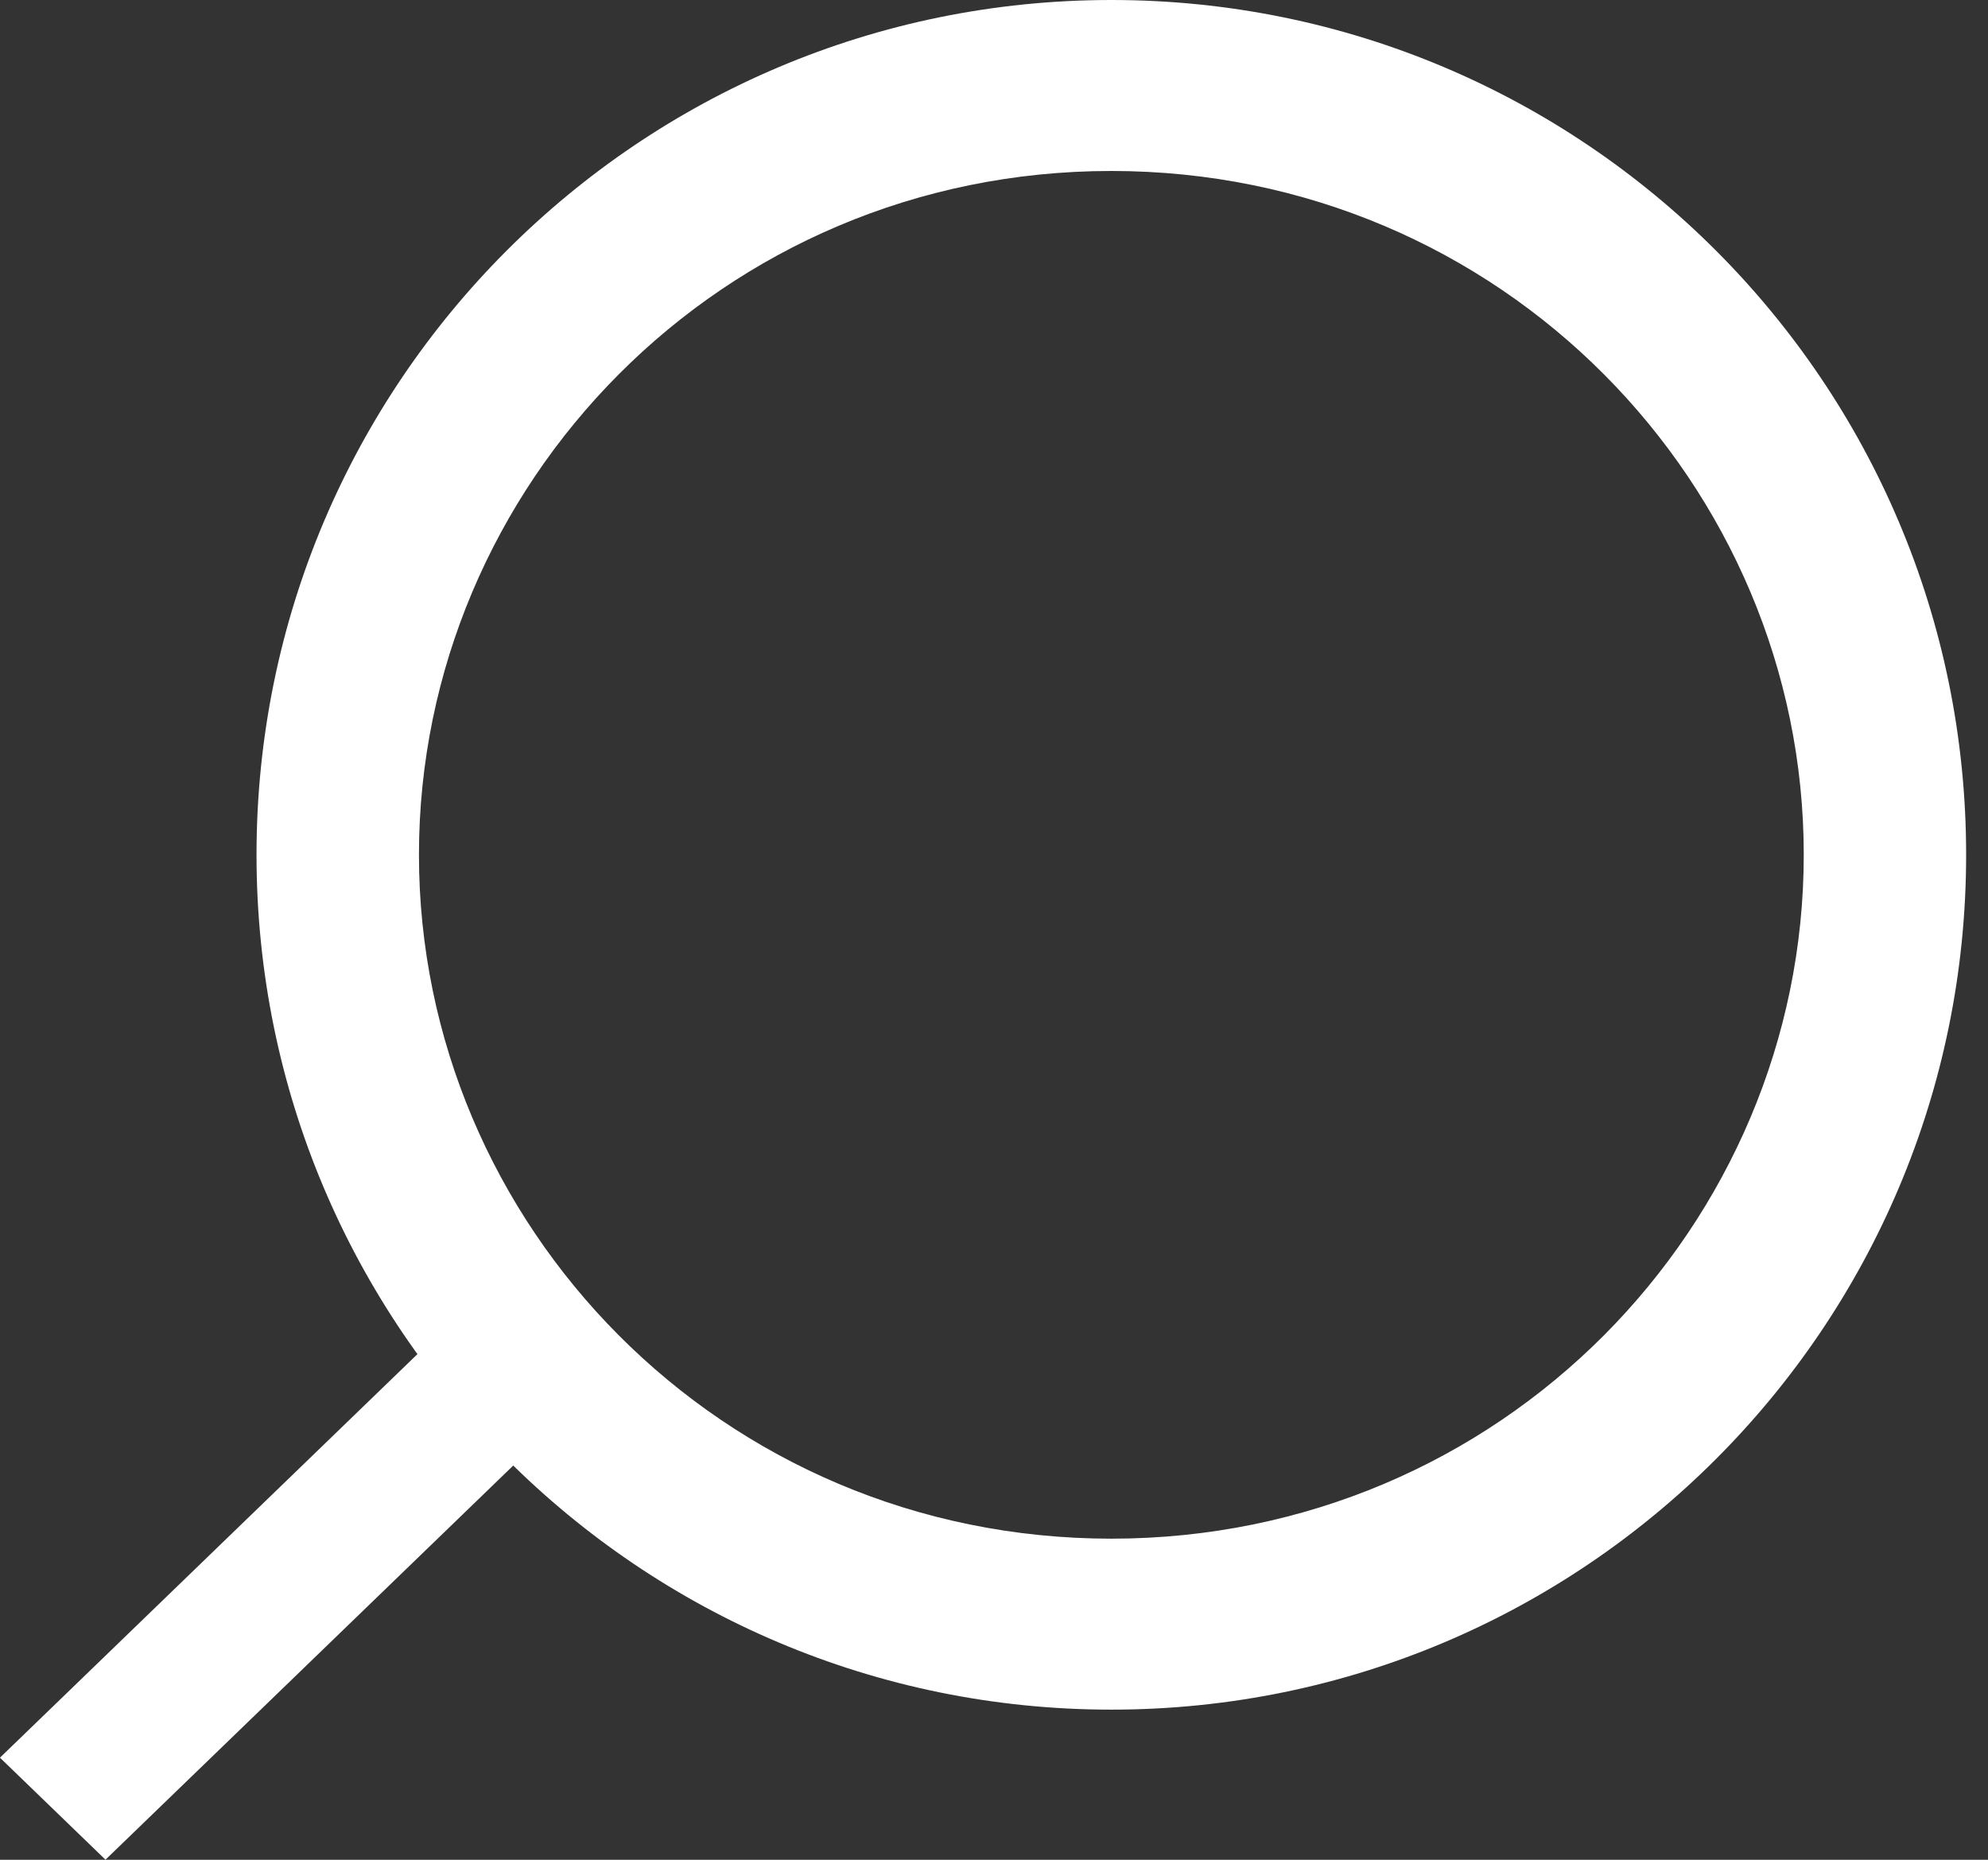 <svg width="31" height="29" viewBox="0 0 31 29" fill="none" xmlns="http://www.w3.org/2000/svg">
<rect x="0" y="0" width="31" height="29" fill="#333333" stroke="none"/>
<rect width="9.154" height="2.289" transform="matrix(-0.719 0.695 0.719 0.695 6.581 21.046)" fill="white"/>
<path fill-rule="evenodd" clip-rule="evenodd" d="M17.33 23.993C11.243 23.993 6.533 19.092 6.533 13.329C6.533 7.567 11.243 2.666 17.33 2.666C23.417 2.666 28.127 7.567 28.127 13.329C28.127 19.092 23.417 23.993 17.33 23.993ZM17.33 26.659C9.968 26.659 4 20.691 4 13.329C4 5.968 9.968 0 17.33 0C24.691 0 30.659 5.968 30.659 13.329C30.659 20.691 24.691 26.659 17.33 26.659Z" fill="white"/>
</svg>
